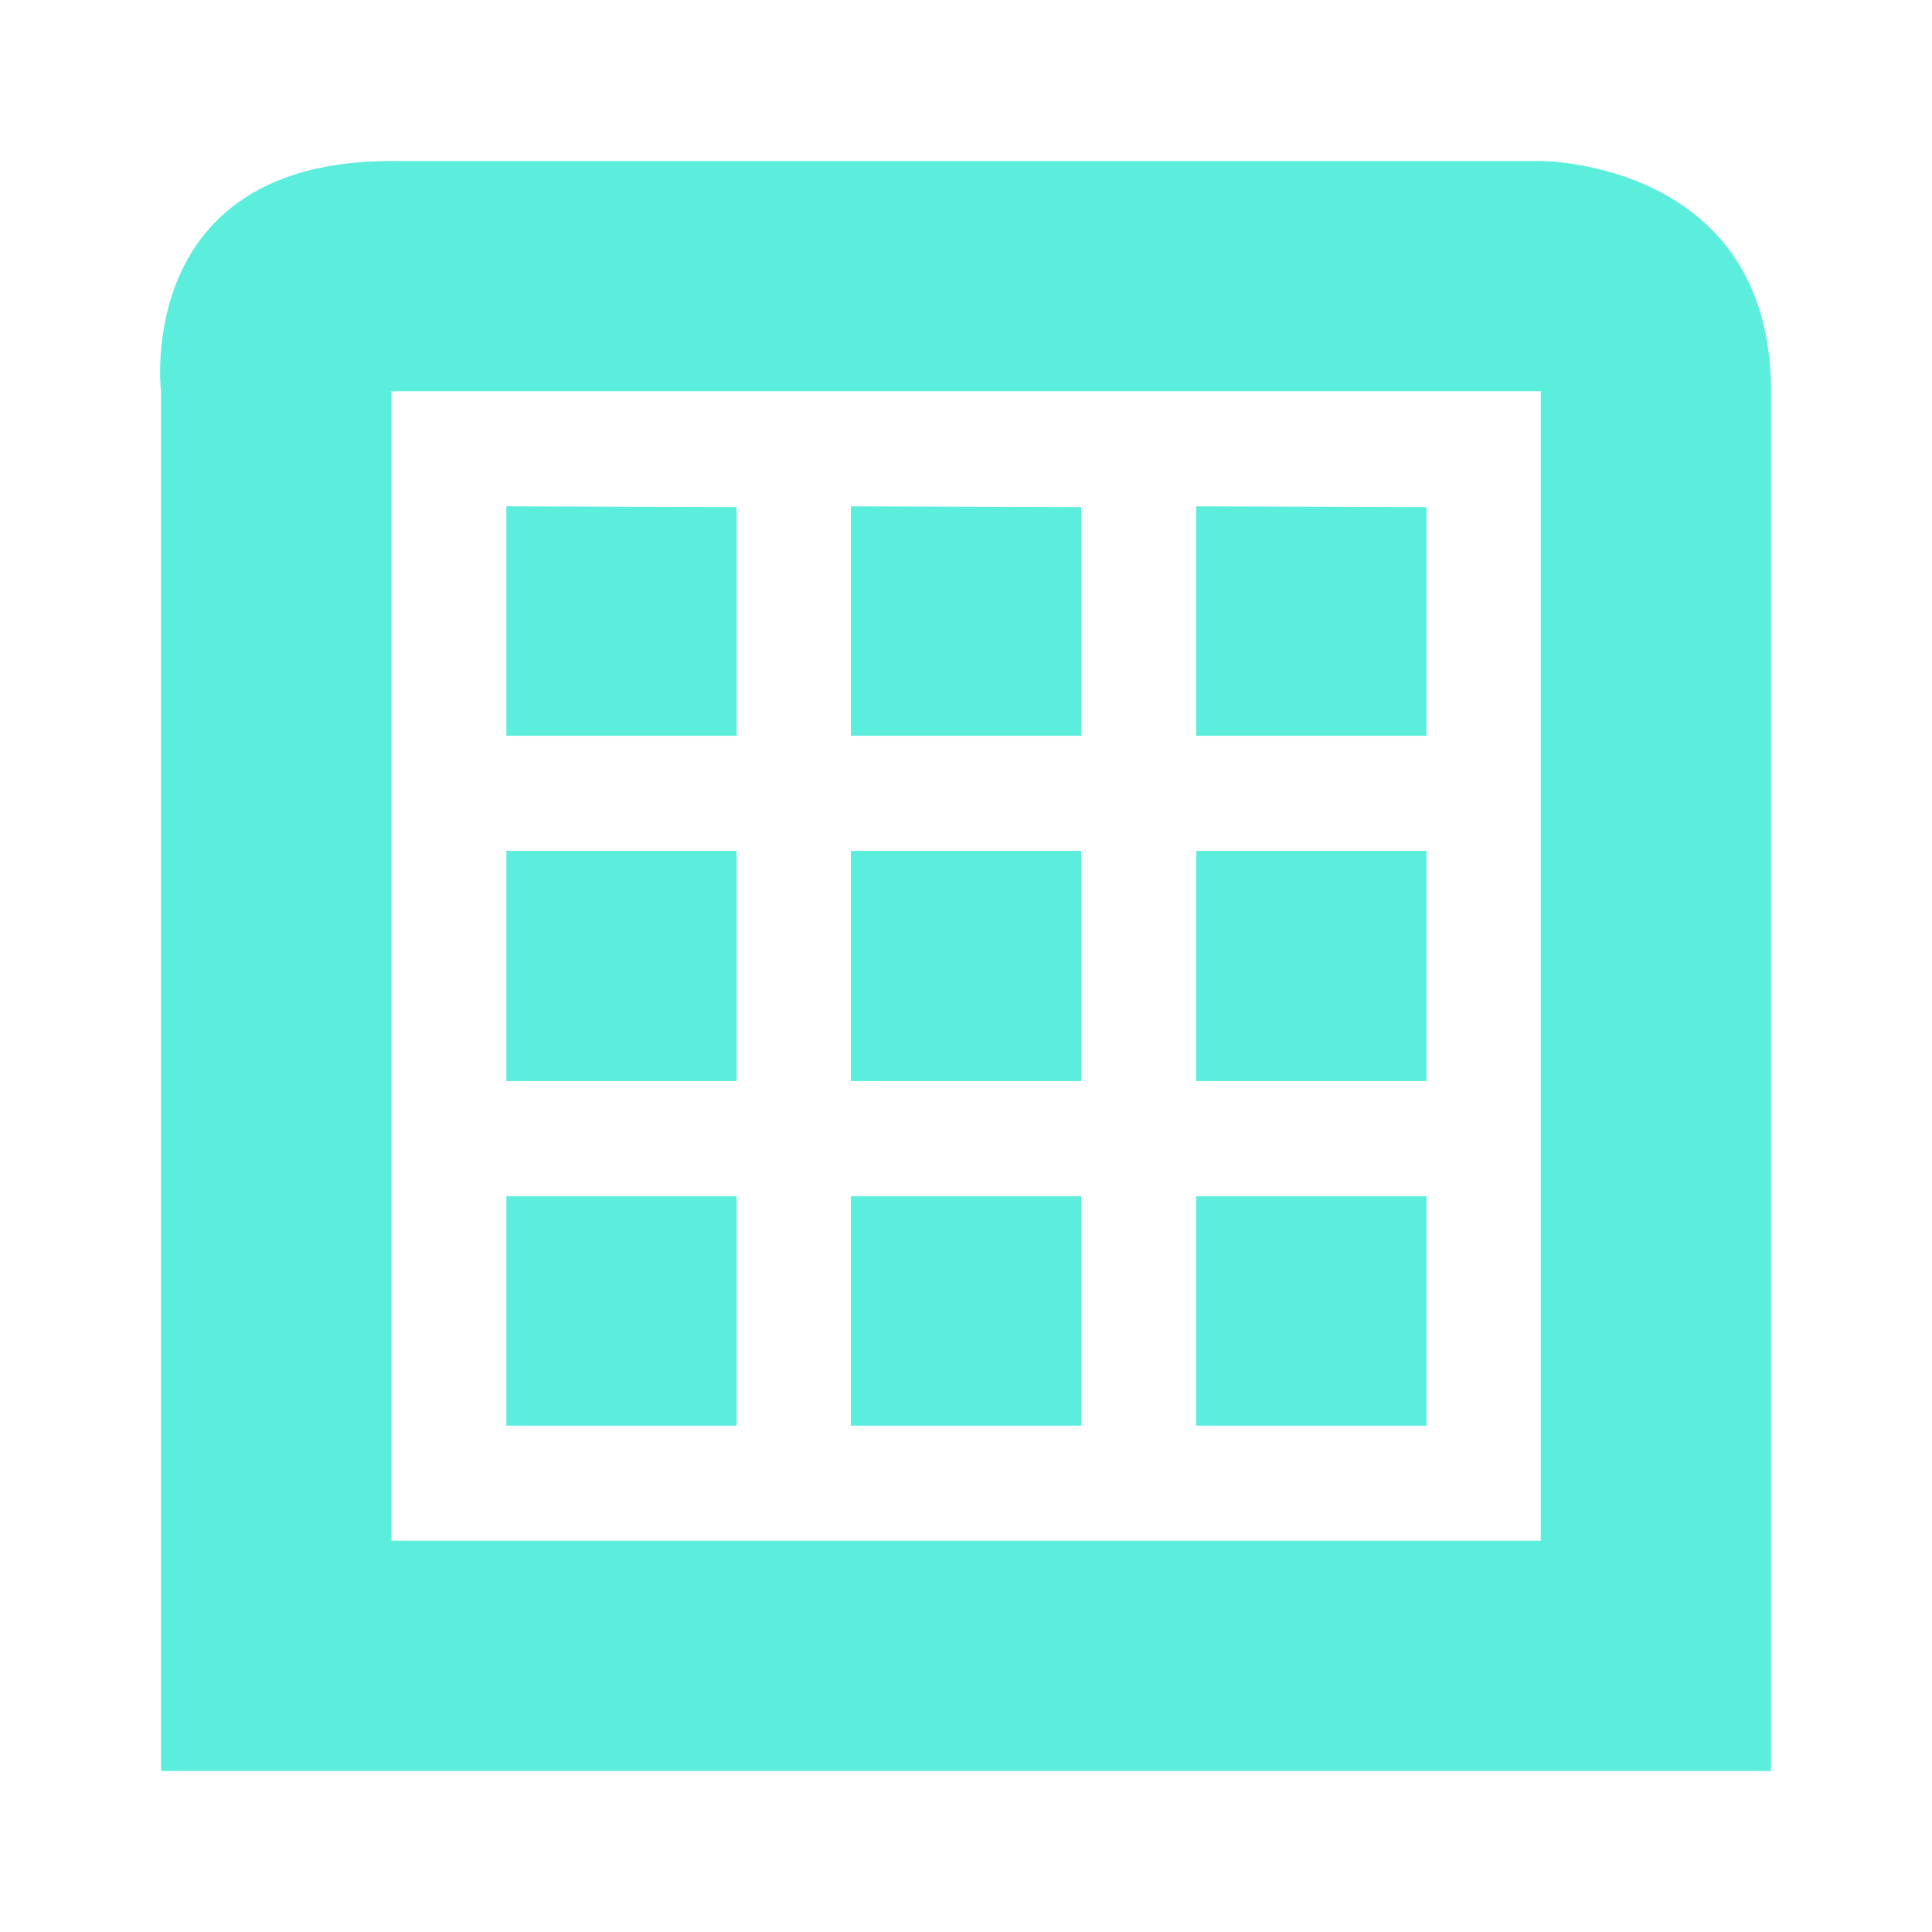 <svg xmlns="http://www.w3.org/2000/svg" width="24" height="24" id="svg7"><defs id="defs3"><style id="current-color-scheme"></style></defs><path d="M4.86 2C1.65 2 2 4.86 2 4.86V22h20V4.86C22 2 19.14 2 19.14 2zm0 2.86h14.28v14.28H4.86v-3.57zm1.43 1.43v2.85h2.86V6.3zm4.28 0v2.85h2.86V6.3zm4.29 0v2.85h2.86V6.3zm-8.57 4.28v2.86h2.86v-2.86zm4.28 0v2.86h2.86v-2.86zm4.29 0v2.86h2.86v-2.86zm-8.57 4.29v2.85h2.86v-2.85zm4.28 0v2.85h2.86v-2.85zm4.29 0v2.85h2.86v-2.85z" id="path5" color="#dfdfdf" fill="#5beedc" stroke-width="1.43"/></svg>
